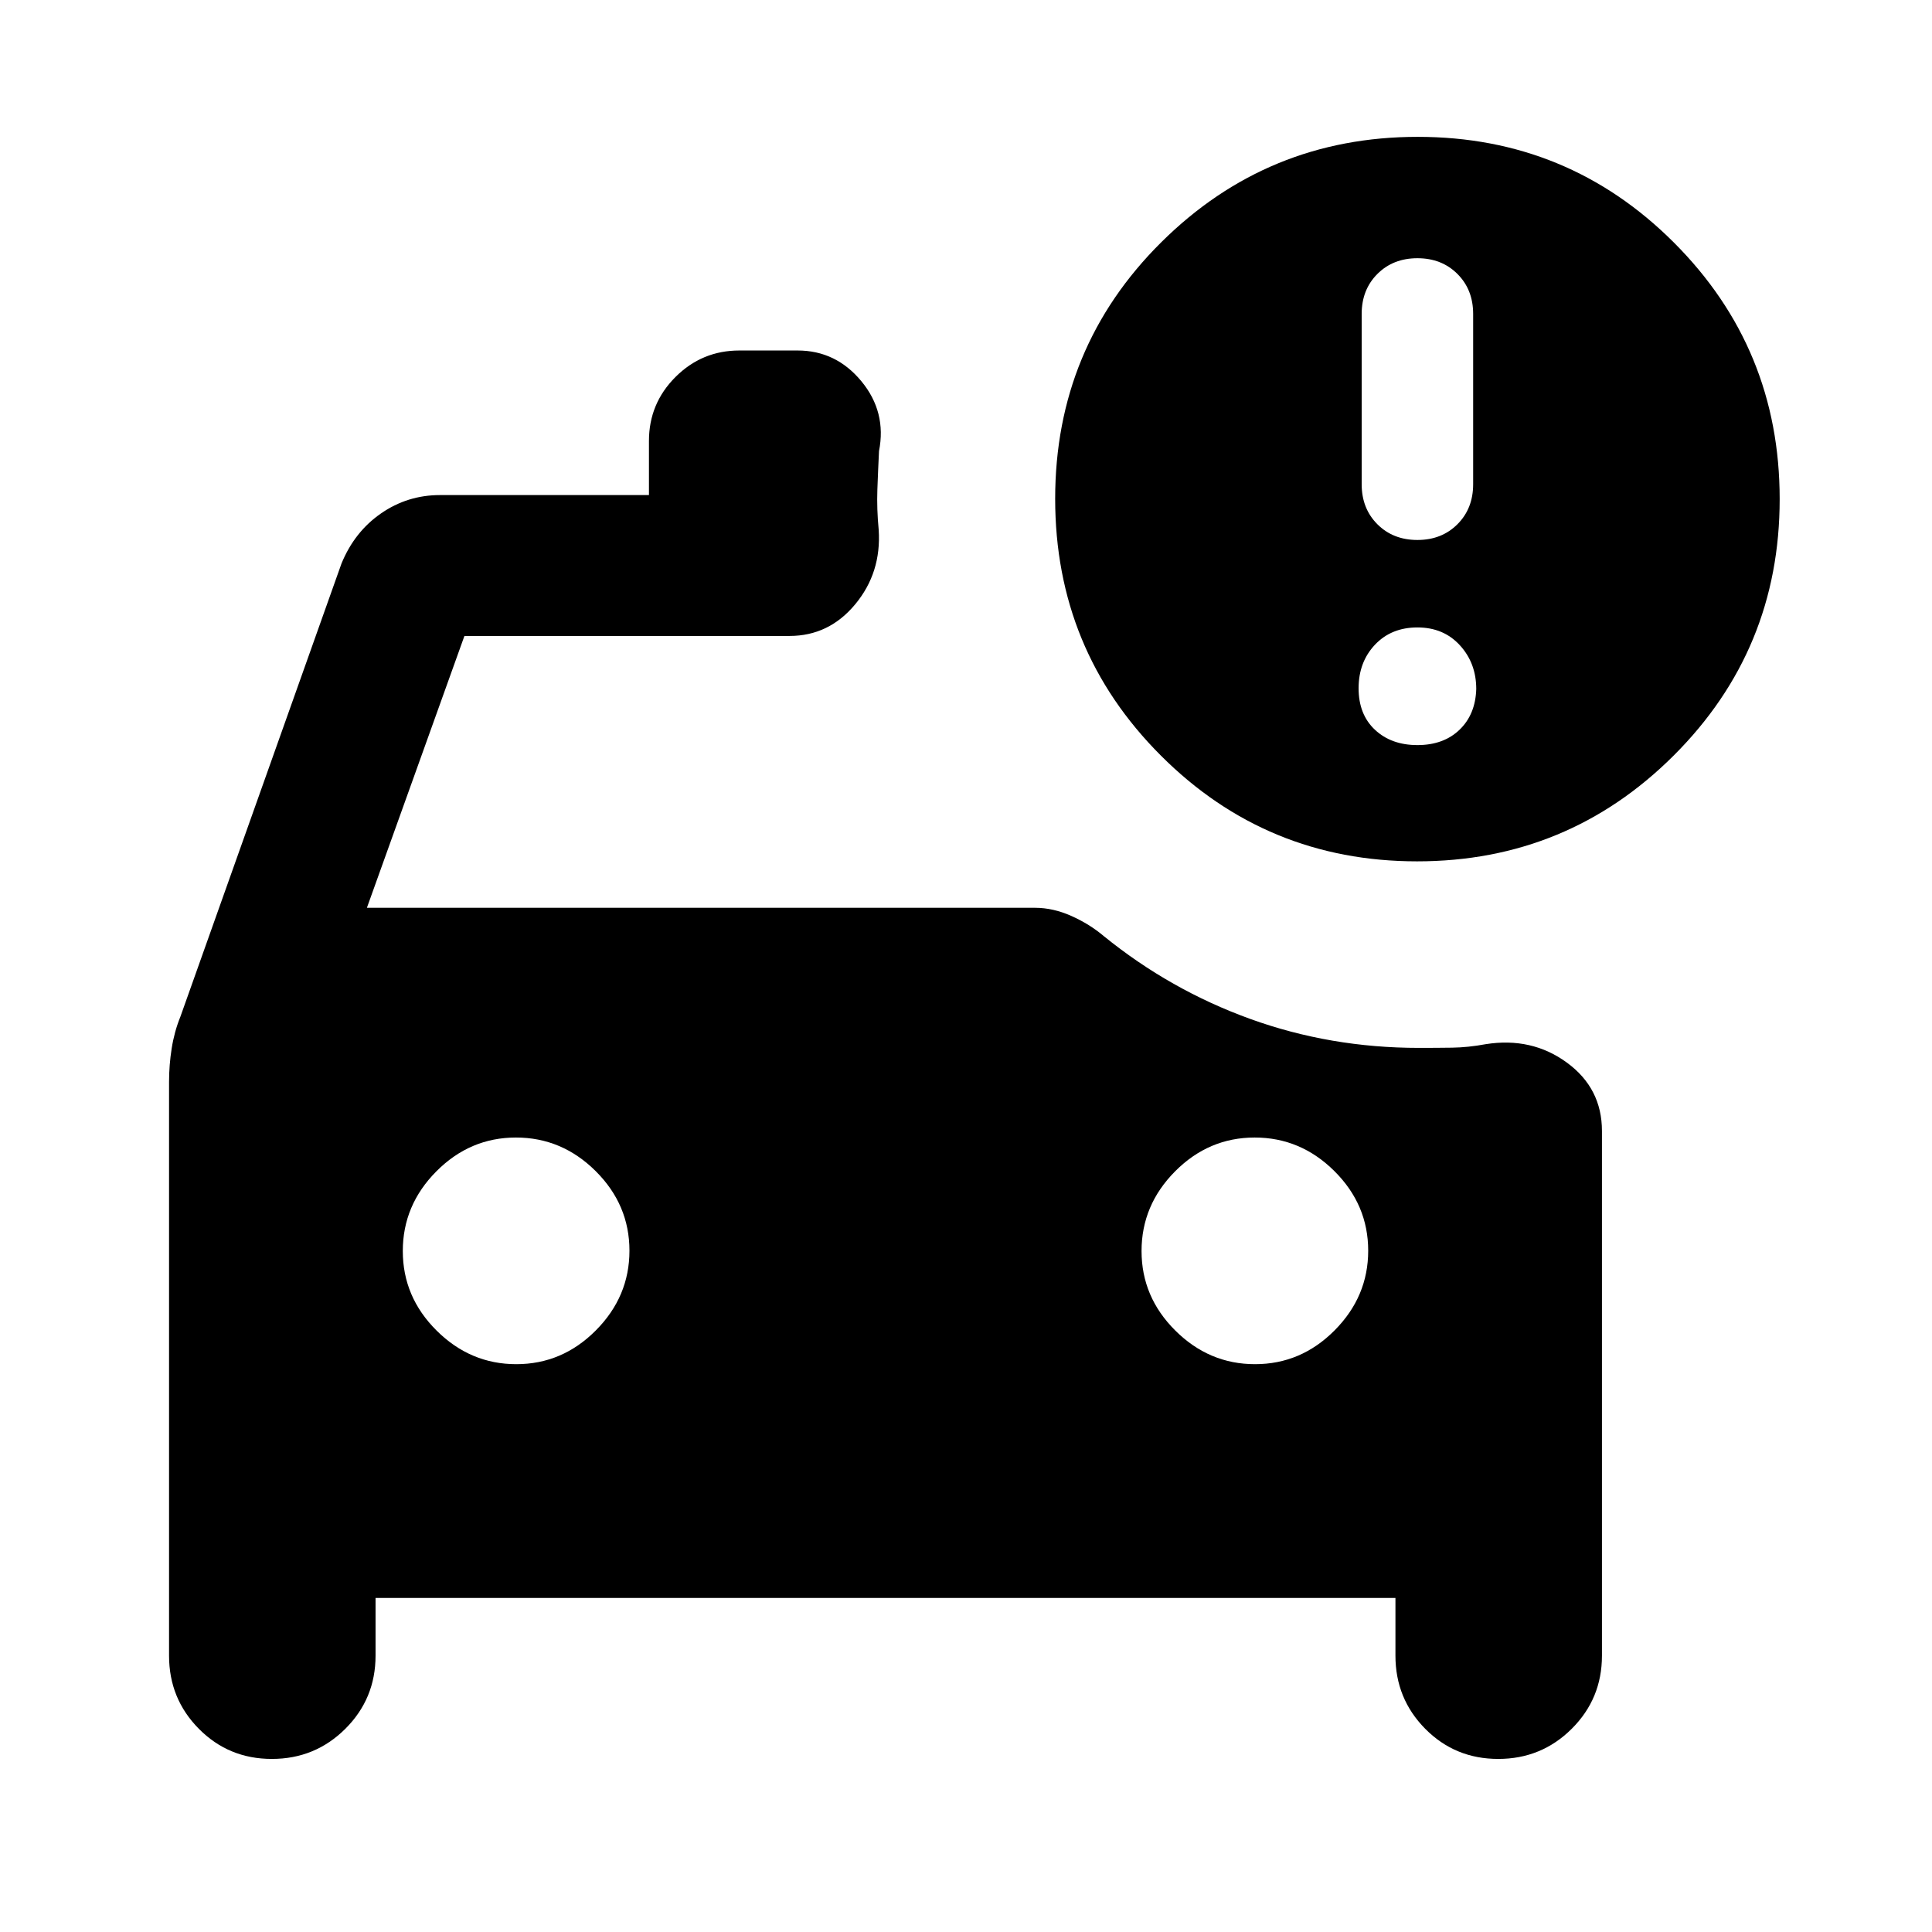 <svg xmlns="http://www.w3.org/2000/svg" height="24" viewBox="0 -960 960 960" width="24"><path d="M704.31-691.69q12.07 0 19.88-7.81 7.81-7.81 7.81-19.89V-804q0-12.08-7.81-19.88-7.81-7.81-19.88-7.81-12.08 0-19.89 7.81-7.81 7.8-7.81 19.88v84.61q0 12.08 7.81 19.89 7.81 7.81 19.89 7.81Zm0 101.92q13 0 20.92-7.62 7.92-7.61 8.31-20.23 0-12.84-8.12-21.73-8.11-8.88-21.11-8.88t-21.12 8.61q-8.11 8.62-8.11 21.62 0 13 8.11 20.61 8.12 7.62 21.12 7.62Zm-80.68 307.62q22.83 0 39.52-16.79 16.7-16.78 16.7-39.61t-16.79-39.53q-16.78-16.69-39.61-16.69t-39.53 16.78q-16.69 16.79-16.69 39.62t16.78 39.52q16.79 16.7 39.62 16.7Zm-367.08 0q22.83 0 39.53-16.79 16.69-16.78 16.69-39.61t-16.78-39.53q-16.79-16.69-39.62-16.69t-39.52 16.78q-16.7 16.79-16.7 39.62t16.79 39.52q16.78 16.7 39.61 16.7ZM704.15-532q-74.77 0-127.3-52.54-52.54-52.54-52.54-127.6 0-75.17 52.74-127.51Q629.8-892 704.46-892q74.77 0 127.31 52.54 52.54 52.54 52.54 127.46 0 74.92-52.7 127.46Q778.91-532 704.15-532ZM135.09-86q-21.47 0-36.28-14.97Q84-115.93 84-137.31v-285.15q0-8.31 1.31-16.61 1.31-8.31 4.31-15.7L169.69-680q6.47-15.77 19.63-24.88 13.16-9.12 29.3-9.12h103.84v-26.92q0-18.57 13.18-31.75 13.18-13.17 31.75-13.17h28.92q19.07 0 31.69 15.26 12.62 15.27 8.77 34.74-.46 9.38-.81 19.07-.34 9.69.66 20.08 1.38 21.23-11.67 36.96Q411.89-644 392.31-644H230.77l-48.46 135.08H514.3q8.97 0 18.03 4.04t16.15 10.04q32.98 26.76 72.78 41.15 39.79 14.38 83.82 14.38 8.58 0 16.52-.11 7.94-.12 16.63-1.73 22.85-3.62 40.31 9.13Q796-419.28 796-398v260.69q0 21.38-15.03 36.34Q765.94-86 744.47-86t-36.28-14.97q-14.8-14.96-14.8-36.34V-166H186.61v28.69q0 21.38-15.02 36.34Q156.56-86 135.09-86Z"/></svg>